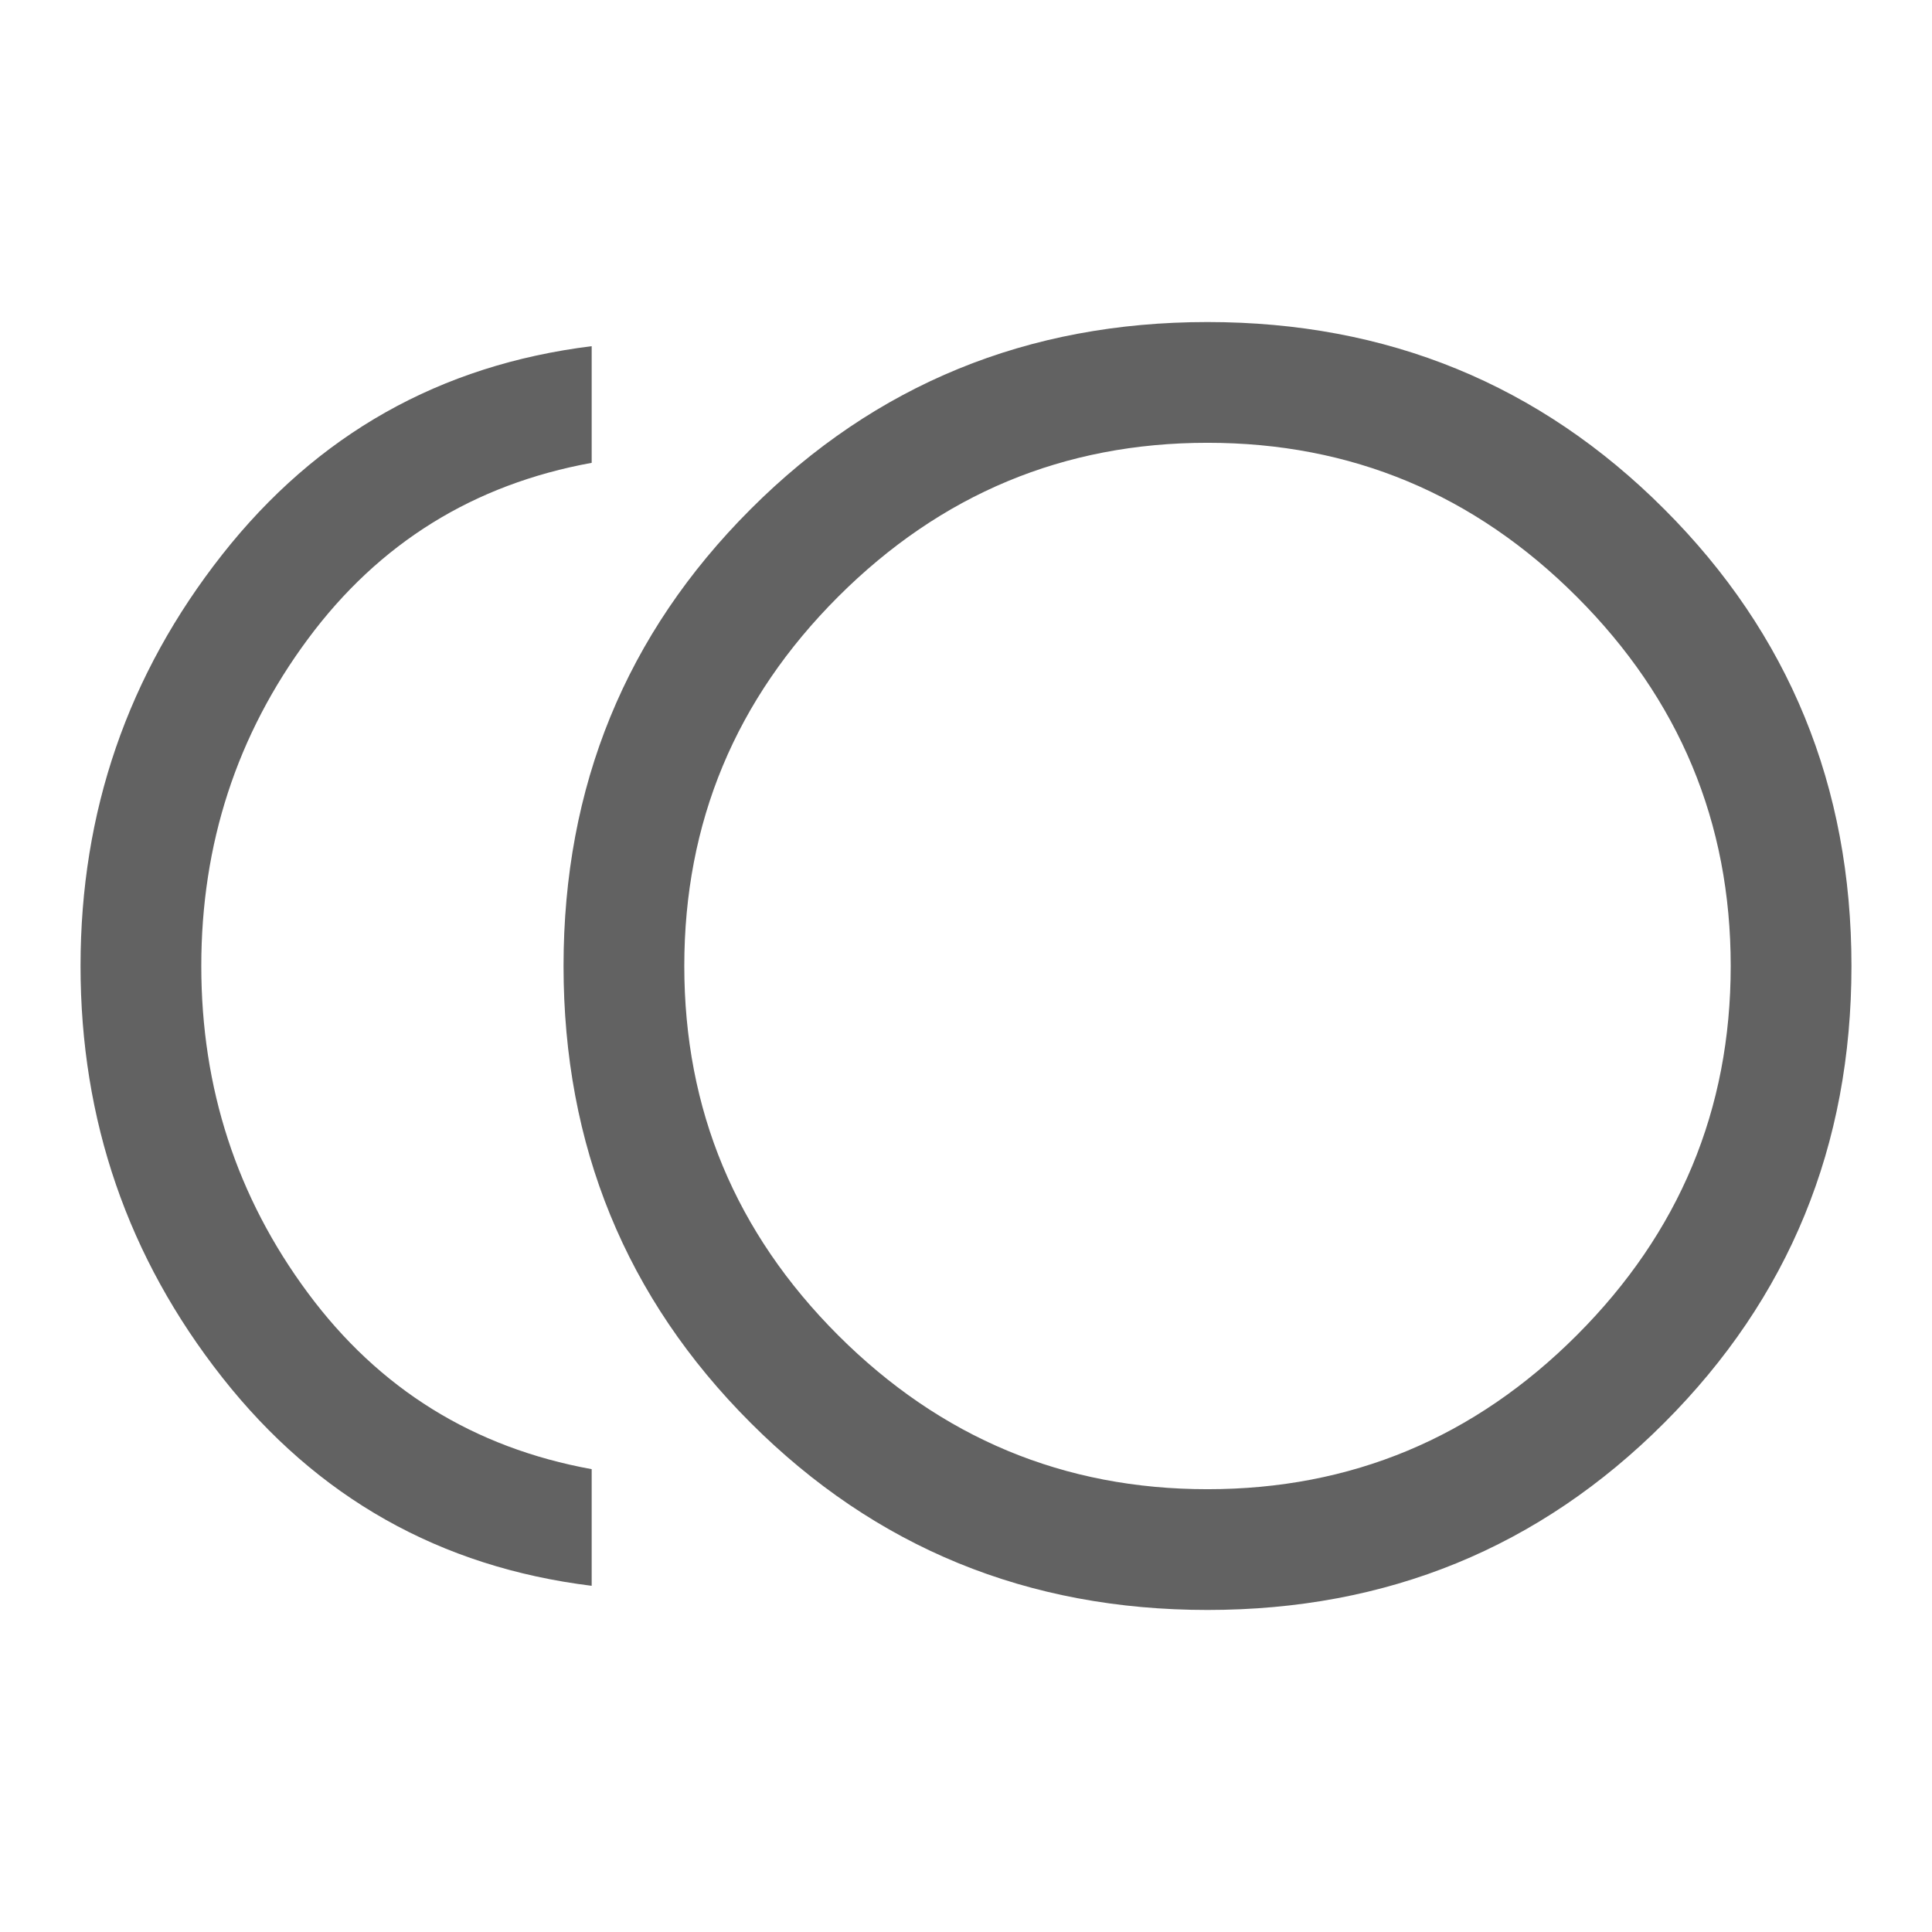 <svg width="16" height="16" viewBox="0 0 16 16" fill="none" xmlns="http://www.w3.org/2000/svg">
<g opacity="0.7">
<path d="M10 13.333C8.511 13.333 7.25 12.817 6.216 11.783C5.183 10.75 4.667 9.489 4.667 8C4.667 6.511 5.183 5.25 6.216 4.217C7.25 3.183 8.511 2.667 10 2.667C11.489 2.667 12.75 3.183 13.783 4.217C14.816 5.25 15.333 6.511 15.333 8C15.333 9.489 14.816 10.75 13.783 11.783C12.75 12.817 11.489 13.333 10 13.333ZM4.9 13.133C3.644 12.978 2.625 12.403 1.841 11.408C1.058 10.414 0.667 9.278 0.667 8C0.667 6.722 1.058 5.586 1.841 4.592C2.625 3.597 3.644 3.022 4.9 2.867V3.833C3.922 4.011 3.139 4.497 2.55 5.292C1.961 6.086 1.667 6.989 1.667 8C1.667 9.011 1.961 9.914 2.55 10.708C3.139 11.503 3.922 11.989 4.9 12.167V13.133ZM10 12.333C11.189 12.333 12.208 11.908 13.058 11.058C13.908 10.208 14.333 9.189 14.333 8C14.333 6.811 13.908 5.792 13.058 4.942C12.208 4.092 11.189 3.667 10 3.667C8.811 3.667 7.792 4.092 6.941 4.942C6.091 5.792 5.667 6.811 5.667 8C5.667 9.189 6.091 10.208 6.941 11.058C7.792 11.908 8.811 12.333 10 12.333Z" fill="#202020"/>
</g>
</svg>
